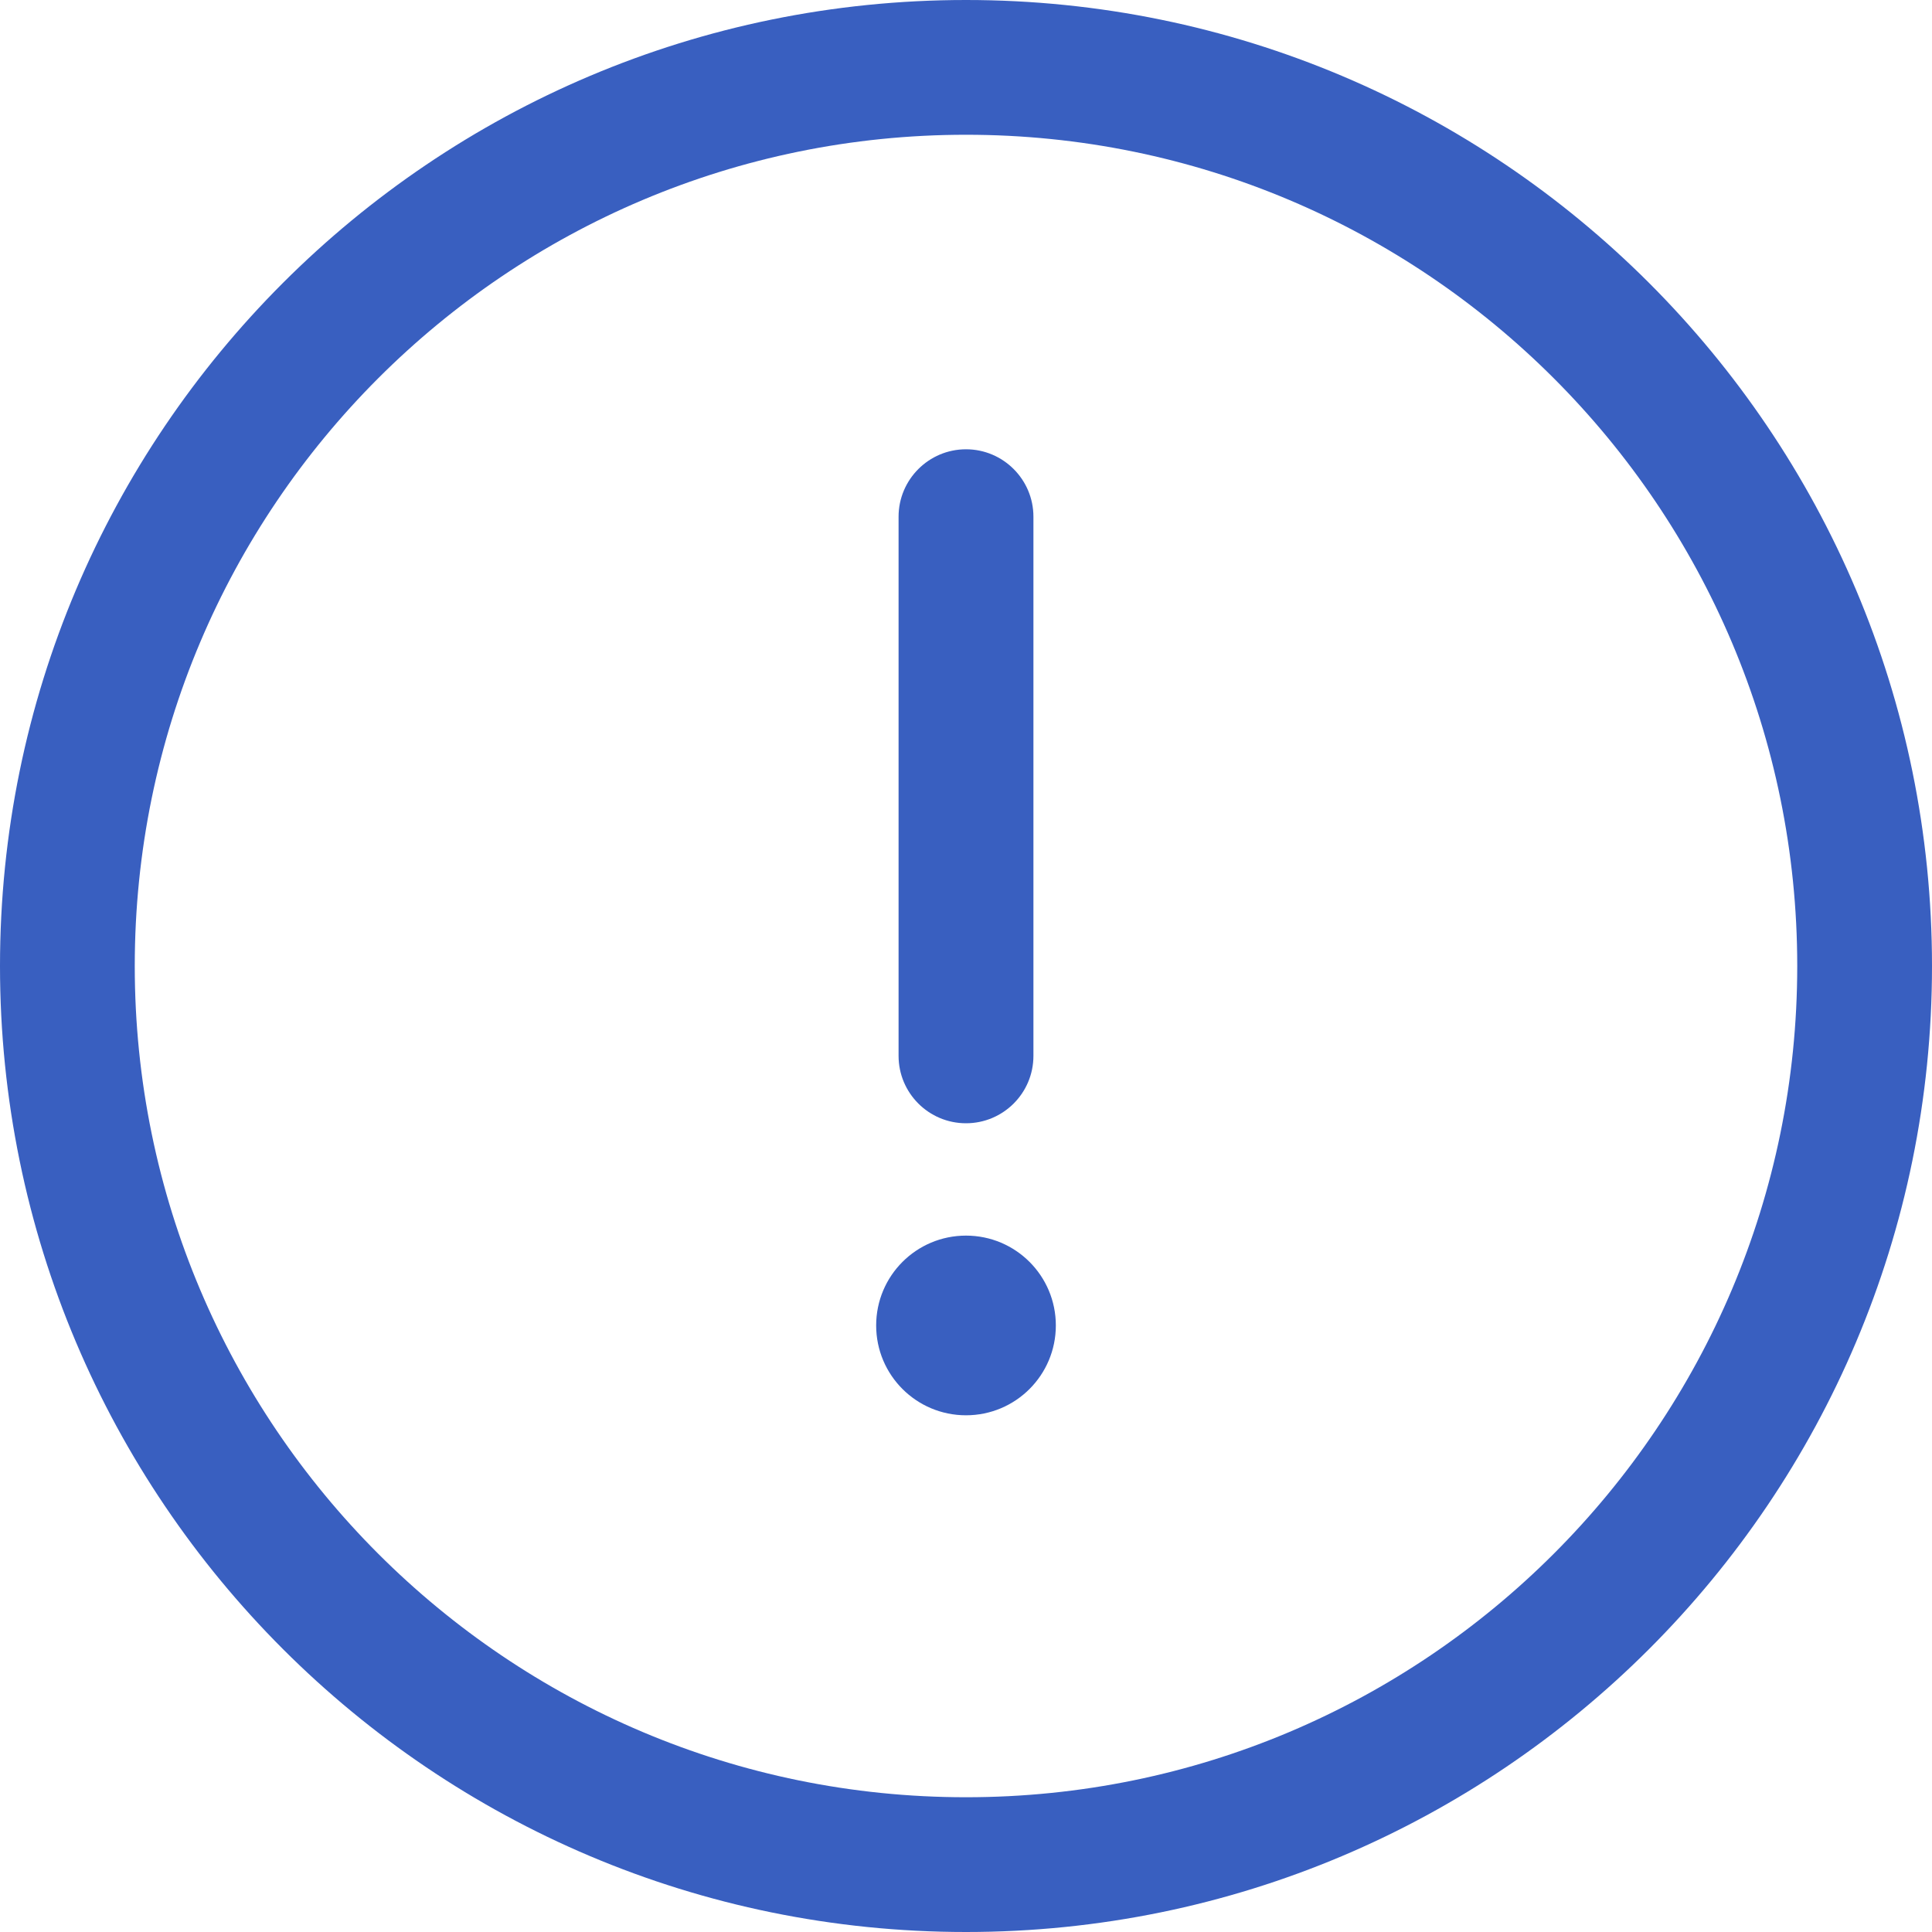 <svg width="20" height="20" viewBox="0 0 20 20" fill="none" xmlns="http://www.w3.org/2000/svg">
<path fill-rule="evenodd" clip-rule="evenodd" d="M10 1.395C5.248 1.395 1.395 5.248 1.395 10C1.395 14.752 5.248 18.605 10 18.605C14.752 18.605 18.605 14.752 18.605 10C18.605 5.248 14.752 1.395 10 1.395ZM0 10C0 4.477 4.477 0 10 0C15.523 0 20 4.477 20 10C20 15.523 15.523 20 10 20C4.477 20 0 15.523 0 10Z" fill="#395FC0"/>
<path fill-rule="evenodd" clip-rule="evenodd" d="M10 4.651C10.385 4.651 10.698 4.964 10.698 5.349V10.93C10.698 11.316 10.385 11.628 10 11.628C9.615 11.628 9.302 11.316 9.302 10.93V5.349C9.302 4.964 9.615 4.651 10 4.651Z" fill="#395FC0"/>
<path d="M10.93 13.721C10.93 14.235 10.514 14.651 10 14.651C9.486 14.651 9.07 14.235 9.07 13.721C9.07 13.207 9.486 12.791 10 12.791C10.514 12.791 10.93 13.207 10.93 13.721Z" fill="#395FC0"/>
</svg>
